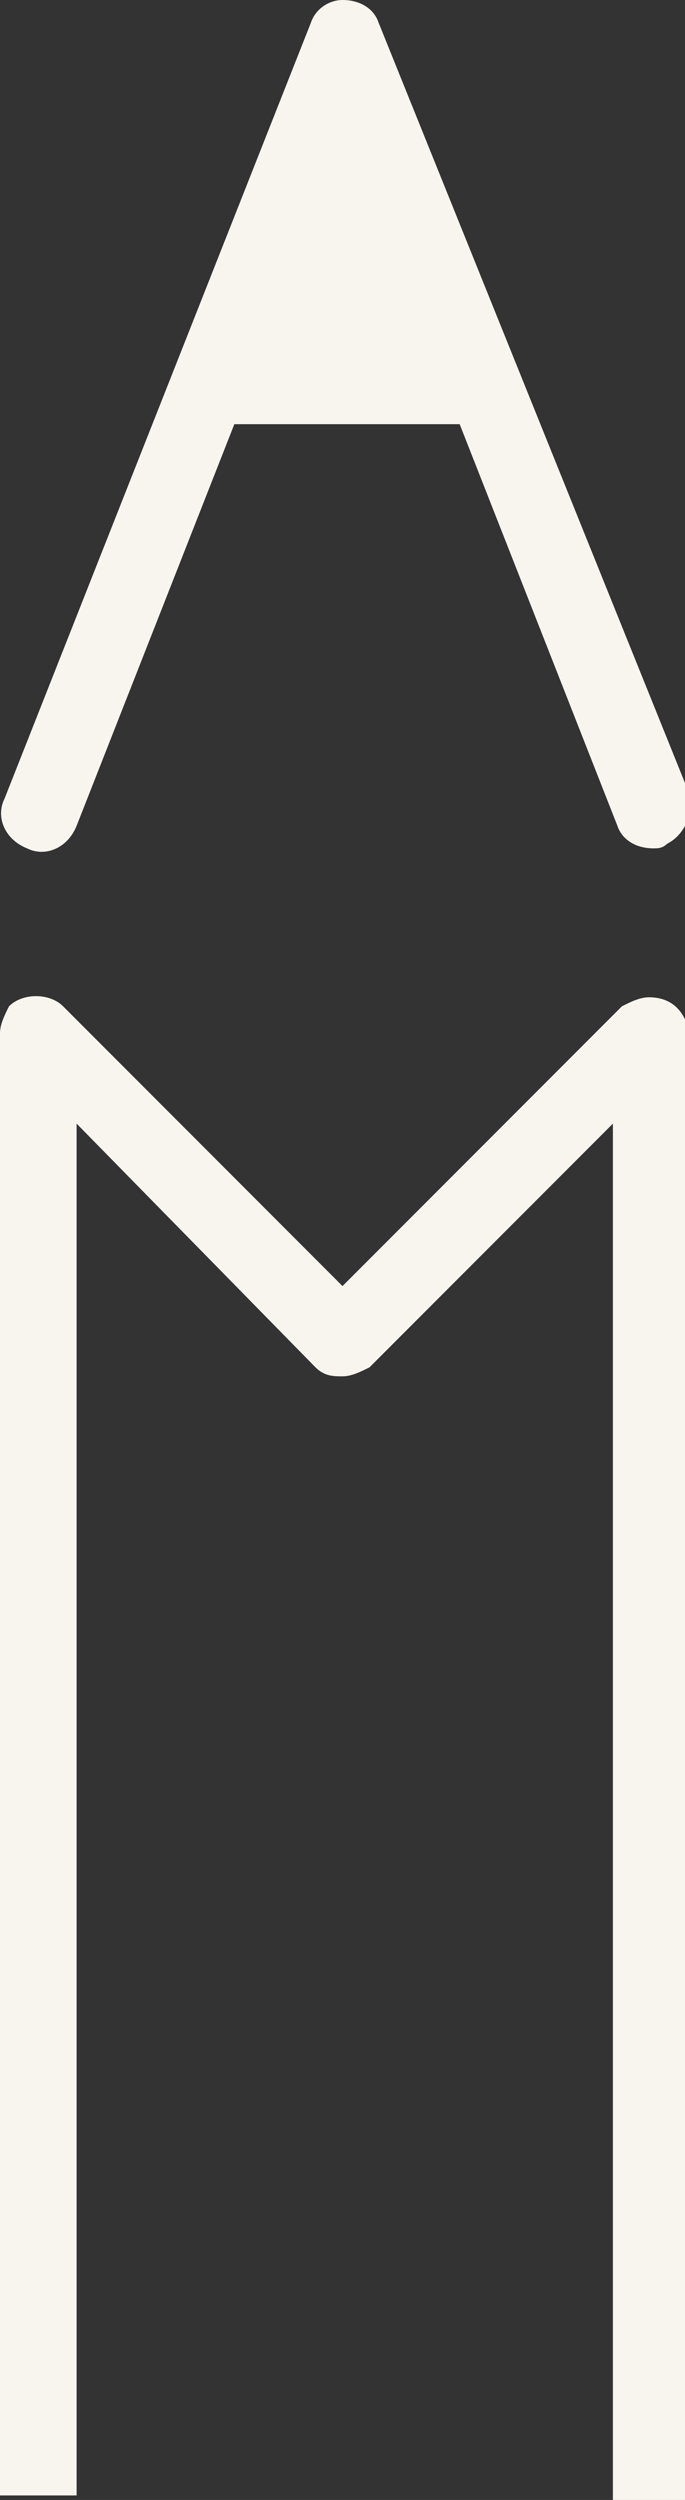 <?xml version="1.0" encoding="utf-8"?>
<!-- Generator: Adobe Illustrator 17.1.0, SVG Export Plug-In . SVG Version: 6.00 Build 0)  -->
<!DOCTYPE svg PUBLIC "-//W3C//DTD SVG 1.1//EN" "http://www.w3.org/Graphics/SVG/1.1/DTD/svg11.dtd">
<svg version="1.1" id="mcamis_logo" xmlns="http://www.w3.org/2000/svg" xmlns:xlink="http://www.w3.org/1999/xlink" x="0px" y="0px" viewBox="0 0 15.2 55.4" enable-background="new 0 0 15.2 55.4" xml:space="preserve">
    <rect x="0" y="0" width="15.2" height="55.4" fill="#333333" stroke="none"/>
    <polygon fill="rgba(0,0,0,0)" points="0.6,22.9 0.6,55.4 14.3,55.4 14.3,23.9 7.4,29.7 " />
    <path fill="#f8f5ef" d="M8.4,0.5C8.3,0.2,8,0,7.6,0C7.3,0,7,0.2,6.9,0.5L0.1,17.7c-0.2,0.4,0,0.9,0.5,1.1c0.4,0.2,0.9,0,1.1-0.5
                l3.5-8.9h5l3.5,8.9c0.1,0.3,0.4,0.5,0.8,0.5c0.1,0,0.2,0,0.3-0.1c0.4-0.2,0.6-0.7,0.5-1.1L8.4,0.5z" />
    <path fill="#f8f5ef" d="M14.4,22.1C14.4,22.1,14.4,22.1,14.4,22.1c-0.2,0-0.4,0.1-0.6,0.2l-6.2,6.2l-6.2-6.2c-0.3-0.3-0.9-0.3-1.2,0
                C0.1,22.5,0,22.7,0,22.9c0,0,0,0,0,0v32.4h1.7V24.9L7,30.3c0.2,0.2,0.4,0.2,0.6,0.2c0.2,0,0.4-0.1,0.6-0.2l5.4-5.4v30.5h1.7V22.9
                C15.2,22.4,14.9,22.1,14.4,22.1z" />
</svg>
